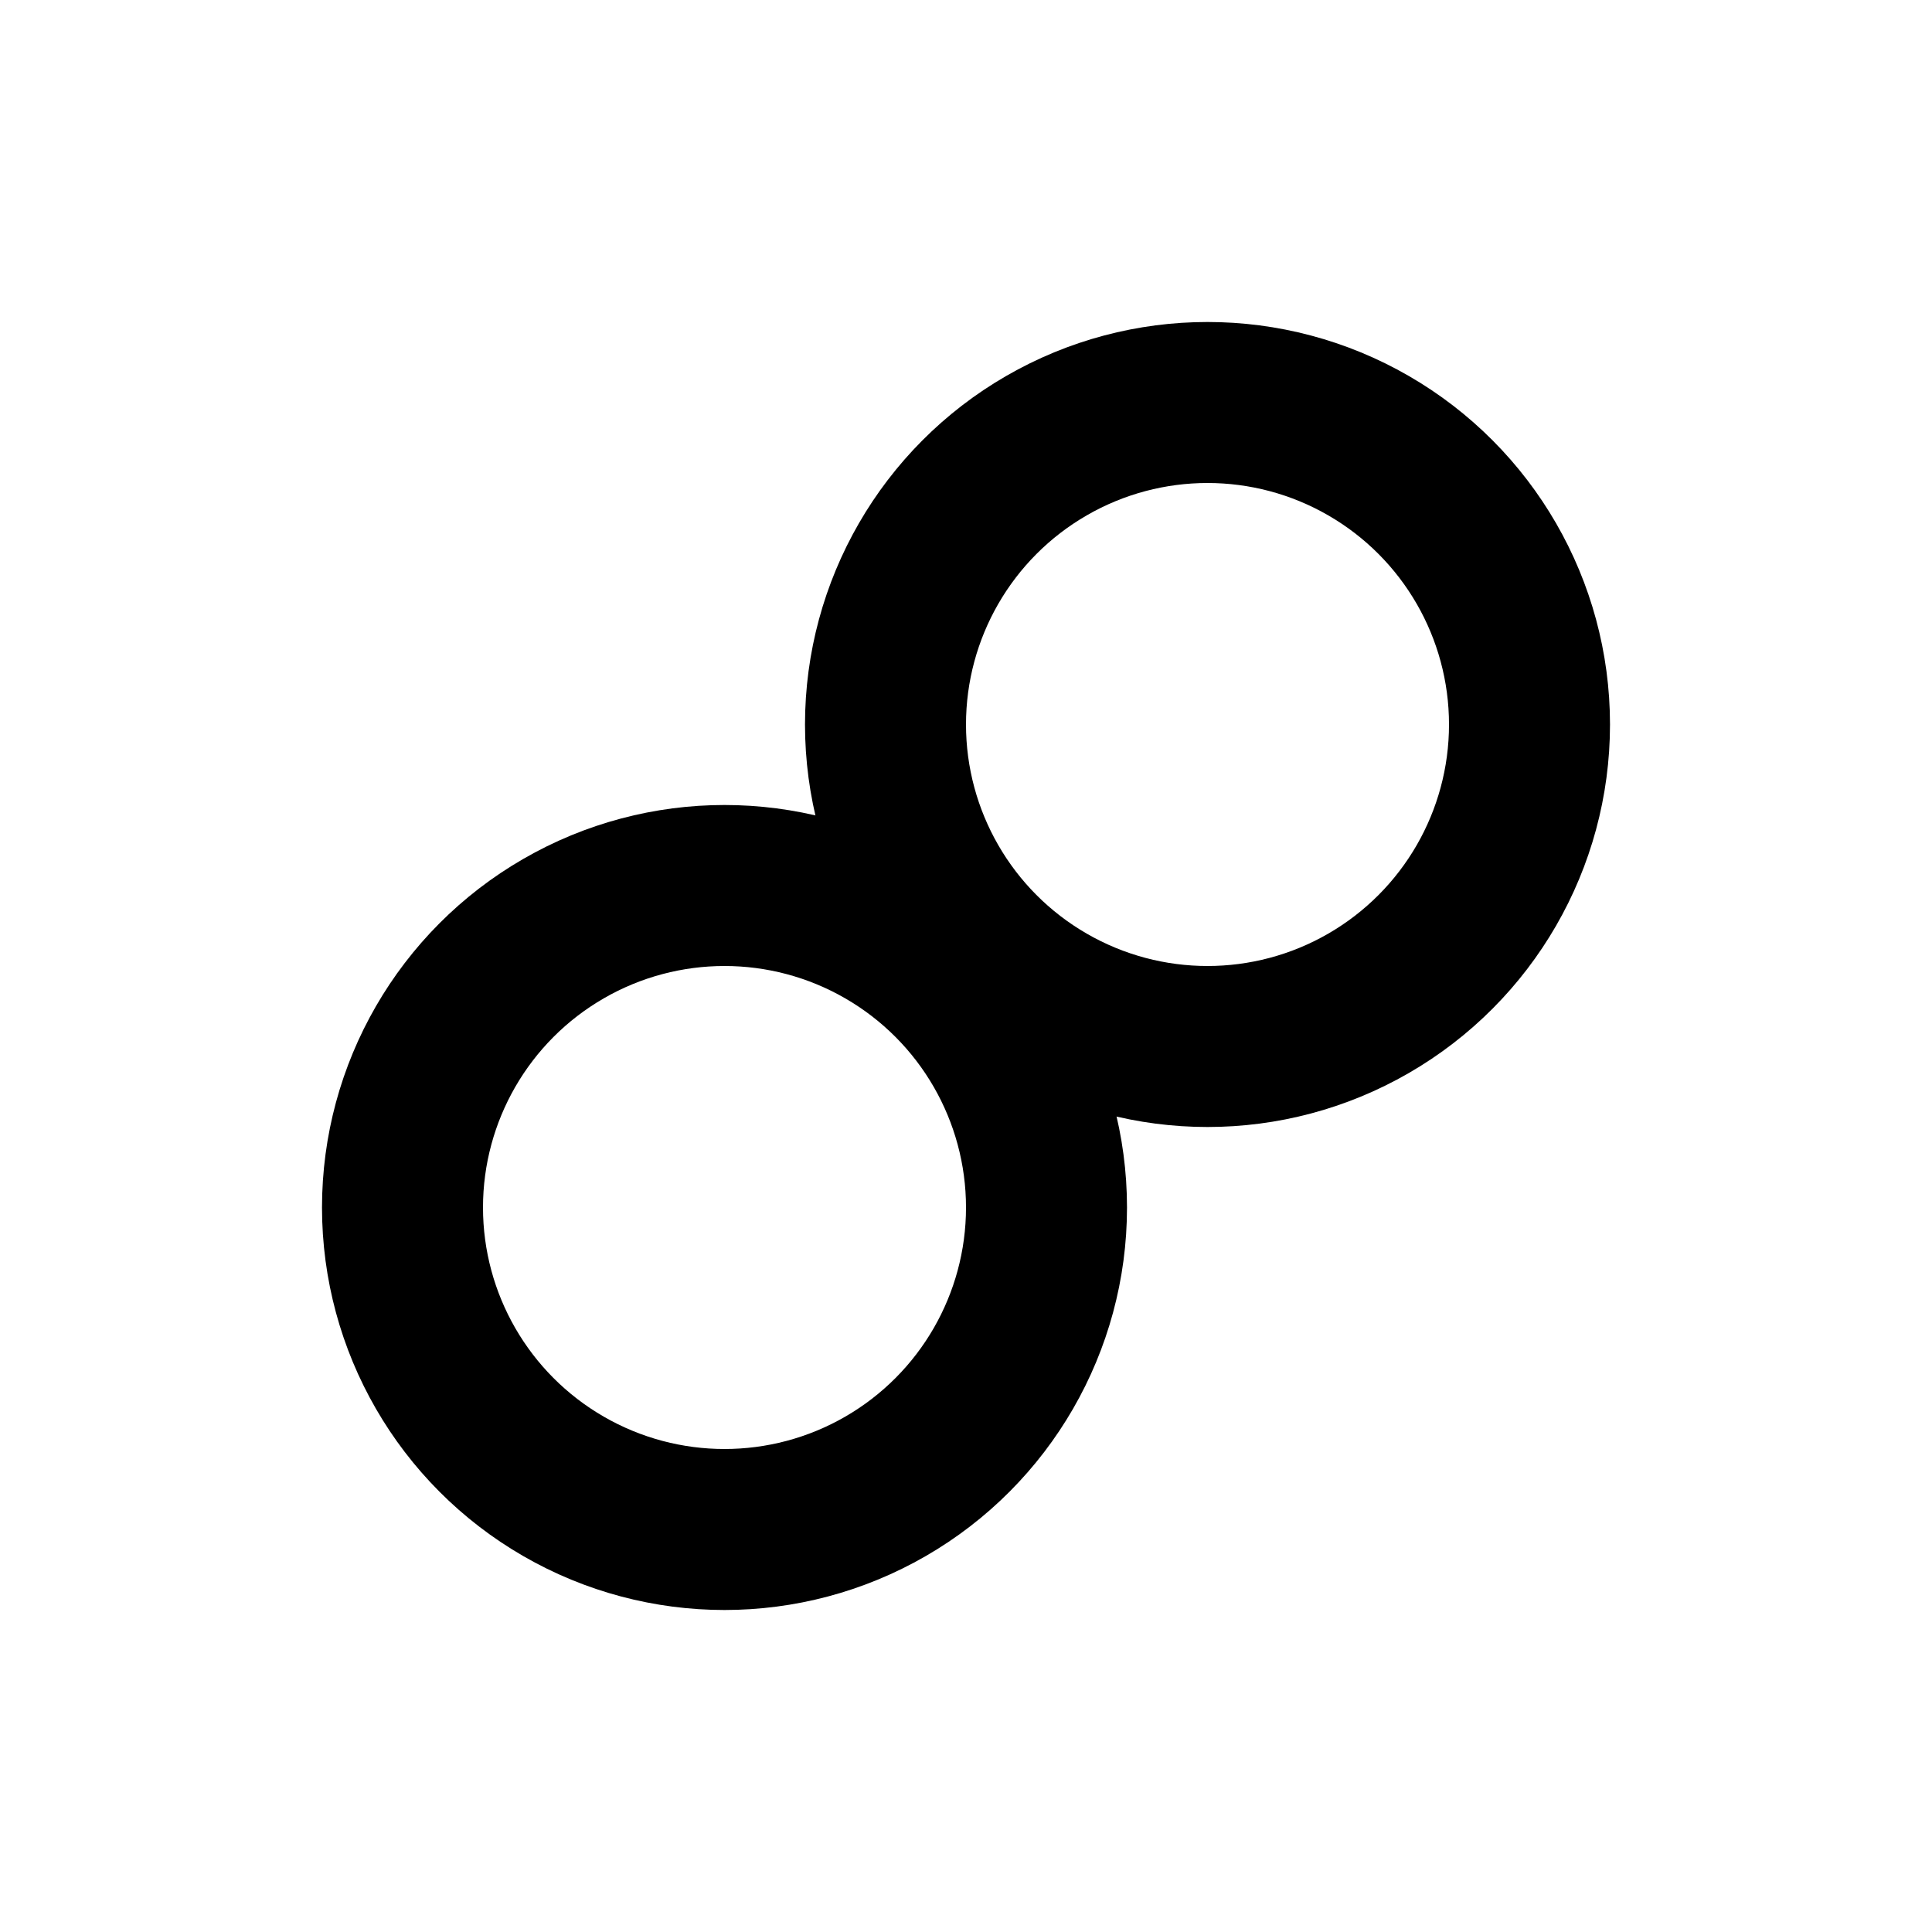 <svg width="24" height="24" viewBox="0 0 24 24" xmlns="http://www.w3.org/2000/svg" stroke="black" stroke-width="2" fill="none" stroke-linecap="round" stroke-linejoin="round"><circle cx="9" cy="15" r="4"/><circle cx="15" cy="9" r="4"/></svg>